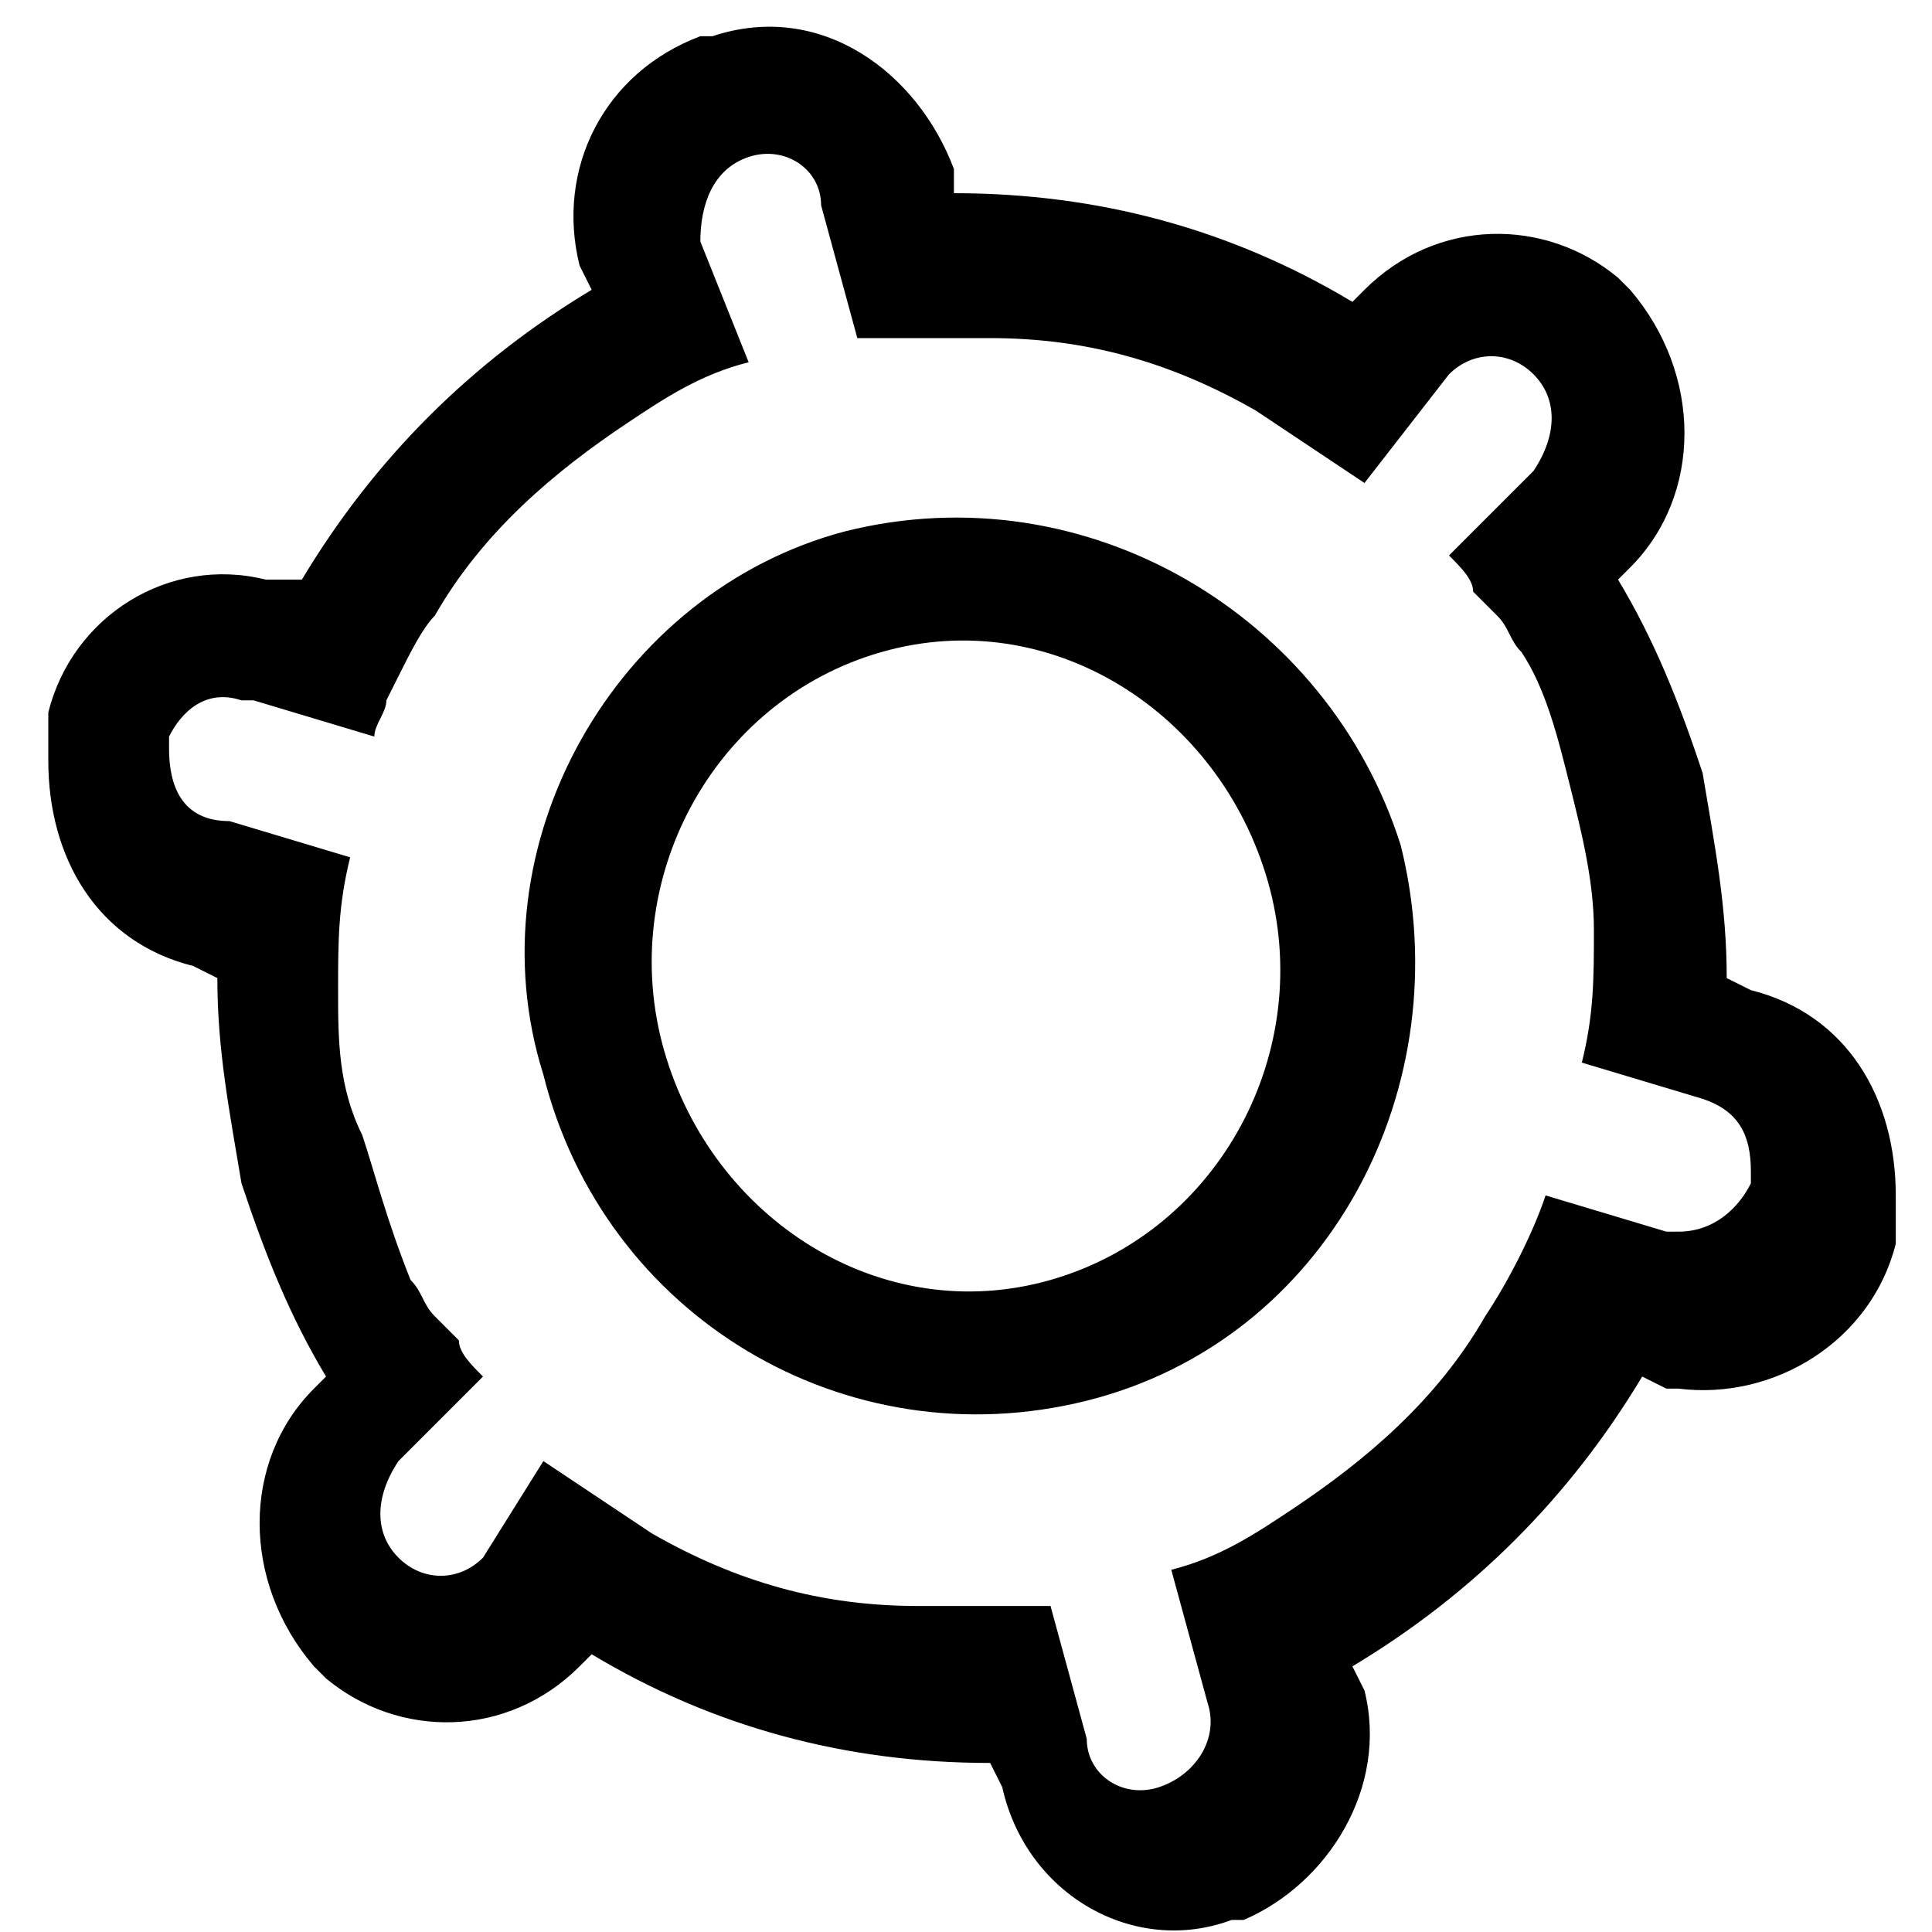 <?xml version="1.0" encoding="utf-8"?>
<!-- 
  Copyright (c) 2022, WSO2 LLC. (http://www.wso2.com). All Rights Reserved.
 
 - This software is the property of WSO2 Inc. and its suppliers, if any.
 - Dissemination of any information or reproduction of any material contained
 - herein is strictly forbidden, unless permitted by WSO2 in accordance with
 - the WSO2 Commercial License available at http://wso2.com/licenses.
 - For specific language governing the permissions and limitations under
 - this license, please see the license as well as any agreement you’ve
 - entered into with WSO2 governing the purchase of this software and any
 - associated services.
 -->
 <svg version="1.1" id="Layer_1" x="0px" y="0px" viewBox="0 0 16 16">
<path class="st0" d="M5.8,0.3C5,0.6,4.6,1.4,4.8,2.2l0.1,0.2C3.9,3,3.1,3.8,2.5,4.8L2.3,4.8l-0.1,0C1.4,4.6,0.6,5.1,0.4,5.9l0,0.2
	l0,0.2c0,0.8,0.4,1.5,1.2,1.7l0.2,0.1c0,0.6,0.1,1.1,0.2,1.7c0.2,0.6,0.4,1.1,0.7,1.6l-0.1,0.1c-0.6,0.6-0.6,1.6,0,2.3l0.1,0.1
	c0.6,0.5,1.5,0.5,2.1-0.1l0.1-0.1c1,0.6,2.1,0.9,3.3,0.9l0.1,0.2c0.2,0.9,1.1,1.4,1.9,1.1l0.1,0c0.7-0.3,1.2-1.1,1-1.9l-0.1-0.2
	c1-0.6,1.8-1.4,2.4-2.4l0.2,0.1l0.1,0c0.8,0.1,1.6-0.4,1.8-1.2l0-0.2l0-0.2c0-0.8-0.4-1.5-1.2-1.7l-0.2-0.1c0-0.6-0.1-1.1-0.2-1.7
	c-0.2-0.6-0.4-1.1-0.7-1.6l0.1-0.1c0.6-0.6,0.6-1.6,0-2.3l-0.1-0.1c-0.6-0.5-1.5-0.5-2.1,0.1l-0.1,0.1c-1-0.6-2.1-0.9-3.3-0.9
	L7.9,1.4C7.6,0.6,6.8,0,5.9,0.3L5.8,0.3z M3.6,5.1c0.4-0.7,1-1.2,1.6-1.6l0,0c0.3-0.2,0.6-0.4,1-0.5L5.8,2C5.8,1.7,5.9,1.4,6.2,1.3
	c0.3-0.1,0.6,0.1,0.6,0.4l0.3,1.1c0.1,0,0.3,0,0.4,0l0.3,0c0.1,0,0.3,0,0.4,0l0,0c0.8,0,1.5,0.2,2.2,0.6v0c0.3,0.2,0.6,0.4,0.9,0.6
	L12,3.1c0.2-0.2,0.5-0.2,0.7,0c0.2,0.2,0.2,0.5,0,0.8L12,4.6c0.1,0.1,0.2,0.2,0.2,0.3l0.2,0.2c0.1,0.1,0.1,0.2,0.2,0.3l0,0
	c0.2,0.3,0.3,0.7,0.4,1.1c0.1,0.4,0.2,0.8,0.2,1.2l0,0c0,0.4,0,0.7-0.1,1.1l1,0.3c0.3,0.1,0.4,0.3,0.4,0.6l0,0.1
	c-0.1,0.2-0.3,0.4-0.6,0.4l-0.1,0l-1-0.3c-0.1,0.3-0.3,0.7-0.5,1h0c-0.4,0.7-1,1.2-1.6,1.6v0c-0.3,0.2-0.6,0.4-1,0.5l0.3,1.1
	c0.1,0.3-0.1,0.6-0.4,0.7c-0.3,0.1-0.6-0.1-0.6-0.4l-0.3-1.1c-0.1,0-0.3,0-0.4,0l-0.3,0c-0.1,0-0.3,0-0.4,0h0
	c-0.8,0-1.5-0.2-2.2-0.6l0,0c-0.3-0.2-0.6-0.4-0.9-0.6L4,12.9c-0.2,0.2-0.5,0.2-0.7,0c-0.2-0.2-0.2-0.5,0-0.8L4,11.4
	c-0.1-0.1-0.2-0.2-0.2-0.3l-0.2-0.2c-0.1-0.1-0.1-0.2-0.2-0.3l0,0C3.2,10.1,3.1,9.7,3,9.4C2.8,9,2.8,8.6,2.8,8.2l0,0
	c0-0.4,0-0.7,0.1-1.1l-1-0.3C1.5,6.8,1.4,6.5,1.4,6.2l0-0.1C1.5,5.9,1.7,5.7,2,5.8l0.1,0l1,0.3c0-0.1,0.1-0.2,0.1-0.3l0.1-0.2
	C3.4,5.4,3.5,5.2,3.6,5.1L3.6,5.1z M7,4.4C5.1,4.9,3.9,7,4.5,8.9C5,10.9,7,12.1,9,11.6c2-0.5,3.1-2.6,2.6-4.6C11,5.1,9,3.9,7,4.4z
	 M7.3,5.4c1.4-0.4,2.8,0.5,3.2,1.9c0.4,1.4-0.4,2.9-1.8,3.3c-1.4,0.4-2.8-0.5-3.2-1.9C5.1,7.3,5.9,5.8,7.3,5.4z"/>
</svg>
